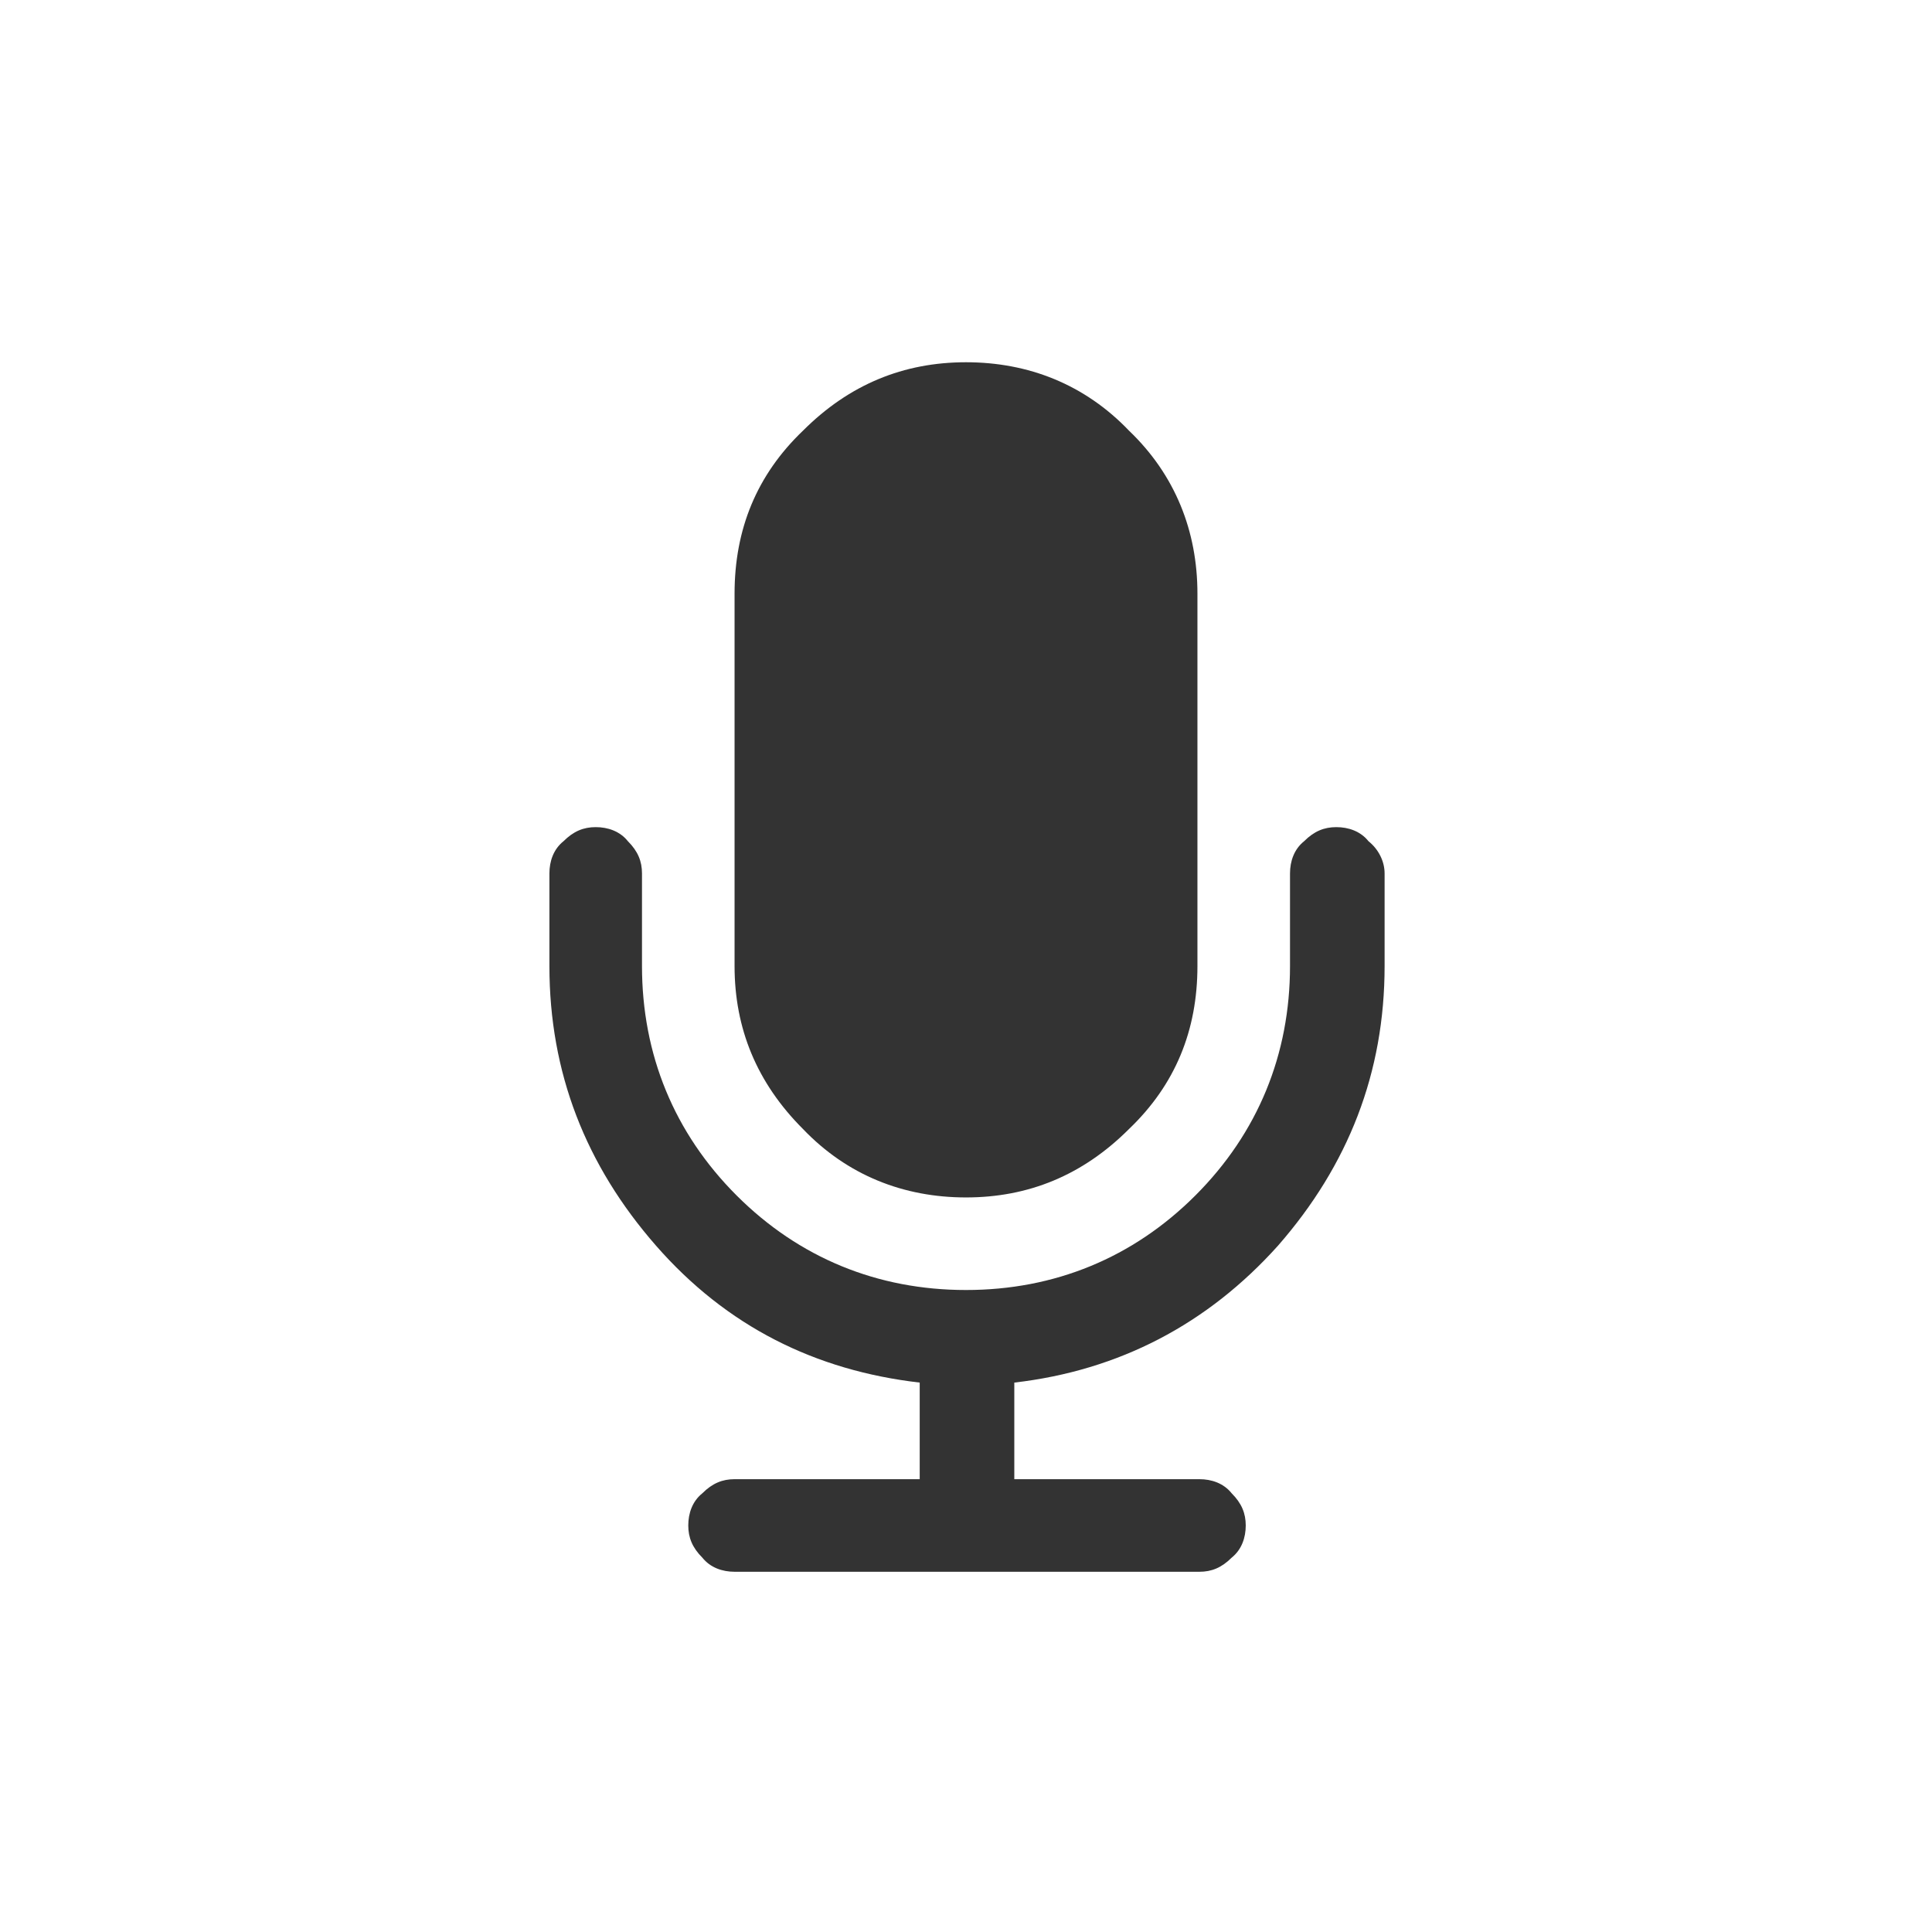 <?xml version="1.0" encoding="utf-8"?>
<!-- Generator: Adobe Illustrator 19.0.0, SVG Export Plug-In . SVG Version: 6.00 Build 0)  -->
<svg version="1.1" id="Layer_1" xmlns="http://www.w3.org/2000/svg" xmlns:xlink="http://www.w3.org/1999/xlink" x="0px" y="0px"
	 viewBox="0 0 96 96" style="enable-background:new 0 0 96 96;" xml:space="preserve">
<style type="text/css">
	.st0{fill:#333333;}
</style>
<g id="XMLID_2_">
	<path id="XMLID_6_" class="st0" d="M68.8,43.4V48c0,5.3-1.8,9.9-5.3,13.9c-3.5,3.9-7.9,6.2-13.1,6.8v4.8h9.2c0.6,0,1.2,0.2,1.6,0.7
		c0.5,0.5,0.7,1,0.7,1.6s-0.2,1.2-0.7,1.6c-0.5,0.5-1,0.7-1.6,0.7H36.5c-0.6,0-1.2-0.2-1.6-0.7c-0.5-0.5-0.7-1-0.7-1.6
		s0.2-1.2,0.7-1.6c0.5-0.5,1-0.7,1.6-0.7h9.2v-4.8c-5.2-0.6-9.6-2.8-13.1-6.8s-5.3-8.6-5.3-13.9v-4.6c0-0.6,0.2-1.2,0.7-1.6
		c0.5-0.5,1-0.7,1.6-0.7s1.2,0.2,1.6,0.7c0.5,0.5,0.7,1,0.7,1.6V48c0,4.4,1.6,8.3,4.7,11.4s7,4.7,11.4,4.7s8.3-1.6,11.4-4.7
		s4.7-7,4.7-11.4v-4.6c0-0.6,0.2-1.2,0.7-1.6c0.5-0.5,1-0.7,1.6-0.7s1.2,0.2,1.6,0.7C68.5,42.2,68.8,42.8,68.8,43.4z M59.5,29.5V48
		c0,3.2-1.1,5.9-3.4,8.1c-2.3,2.3-5,3.4-8.1,3.4s-5.9-1.1-8.1-3.4c-2.3-2.3-3.4-5-3.4-8.1V29.5c0-3.2,1.1-5.9,3.4-8.1
		c2.3-2.3,5-3.4,8.1-3.4s5.9,1.1,8.1,3.4C58.4,23.6,59.5,26.4,59.5,29.5z"/>
</g>
</svg>

